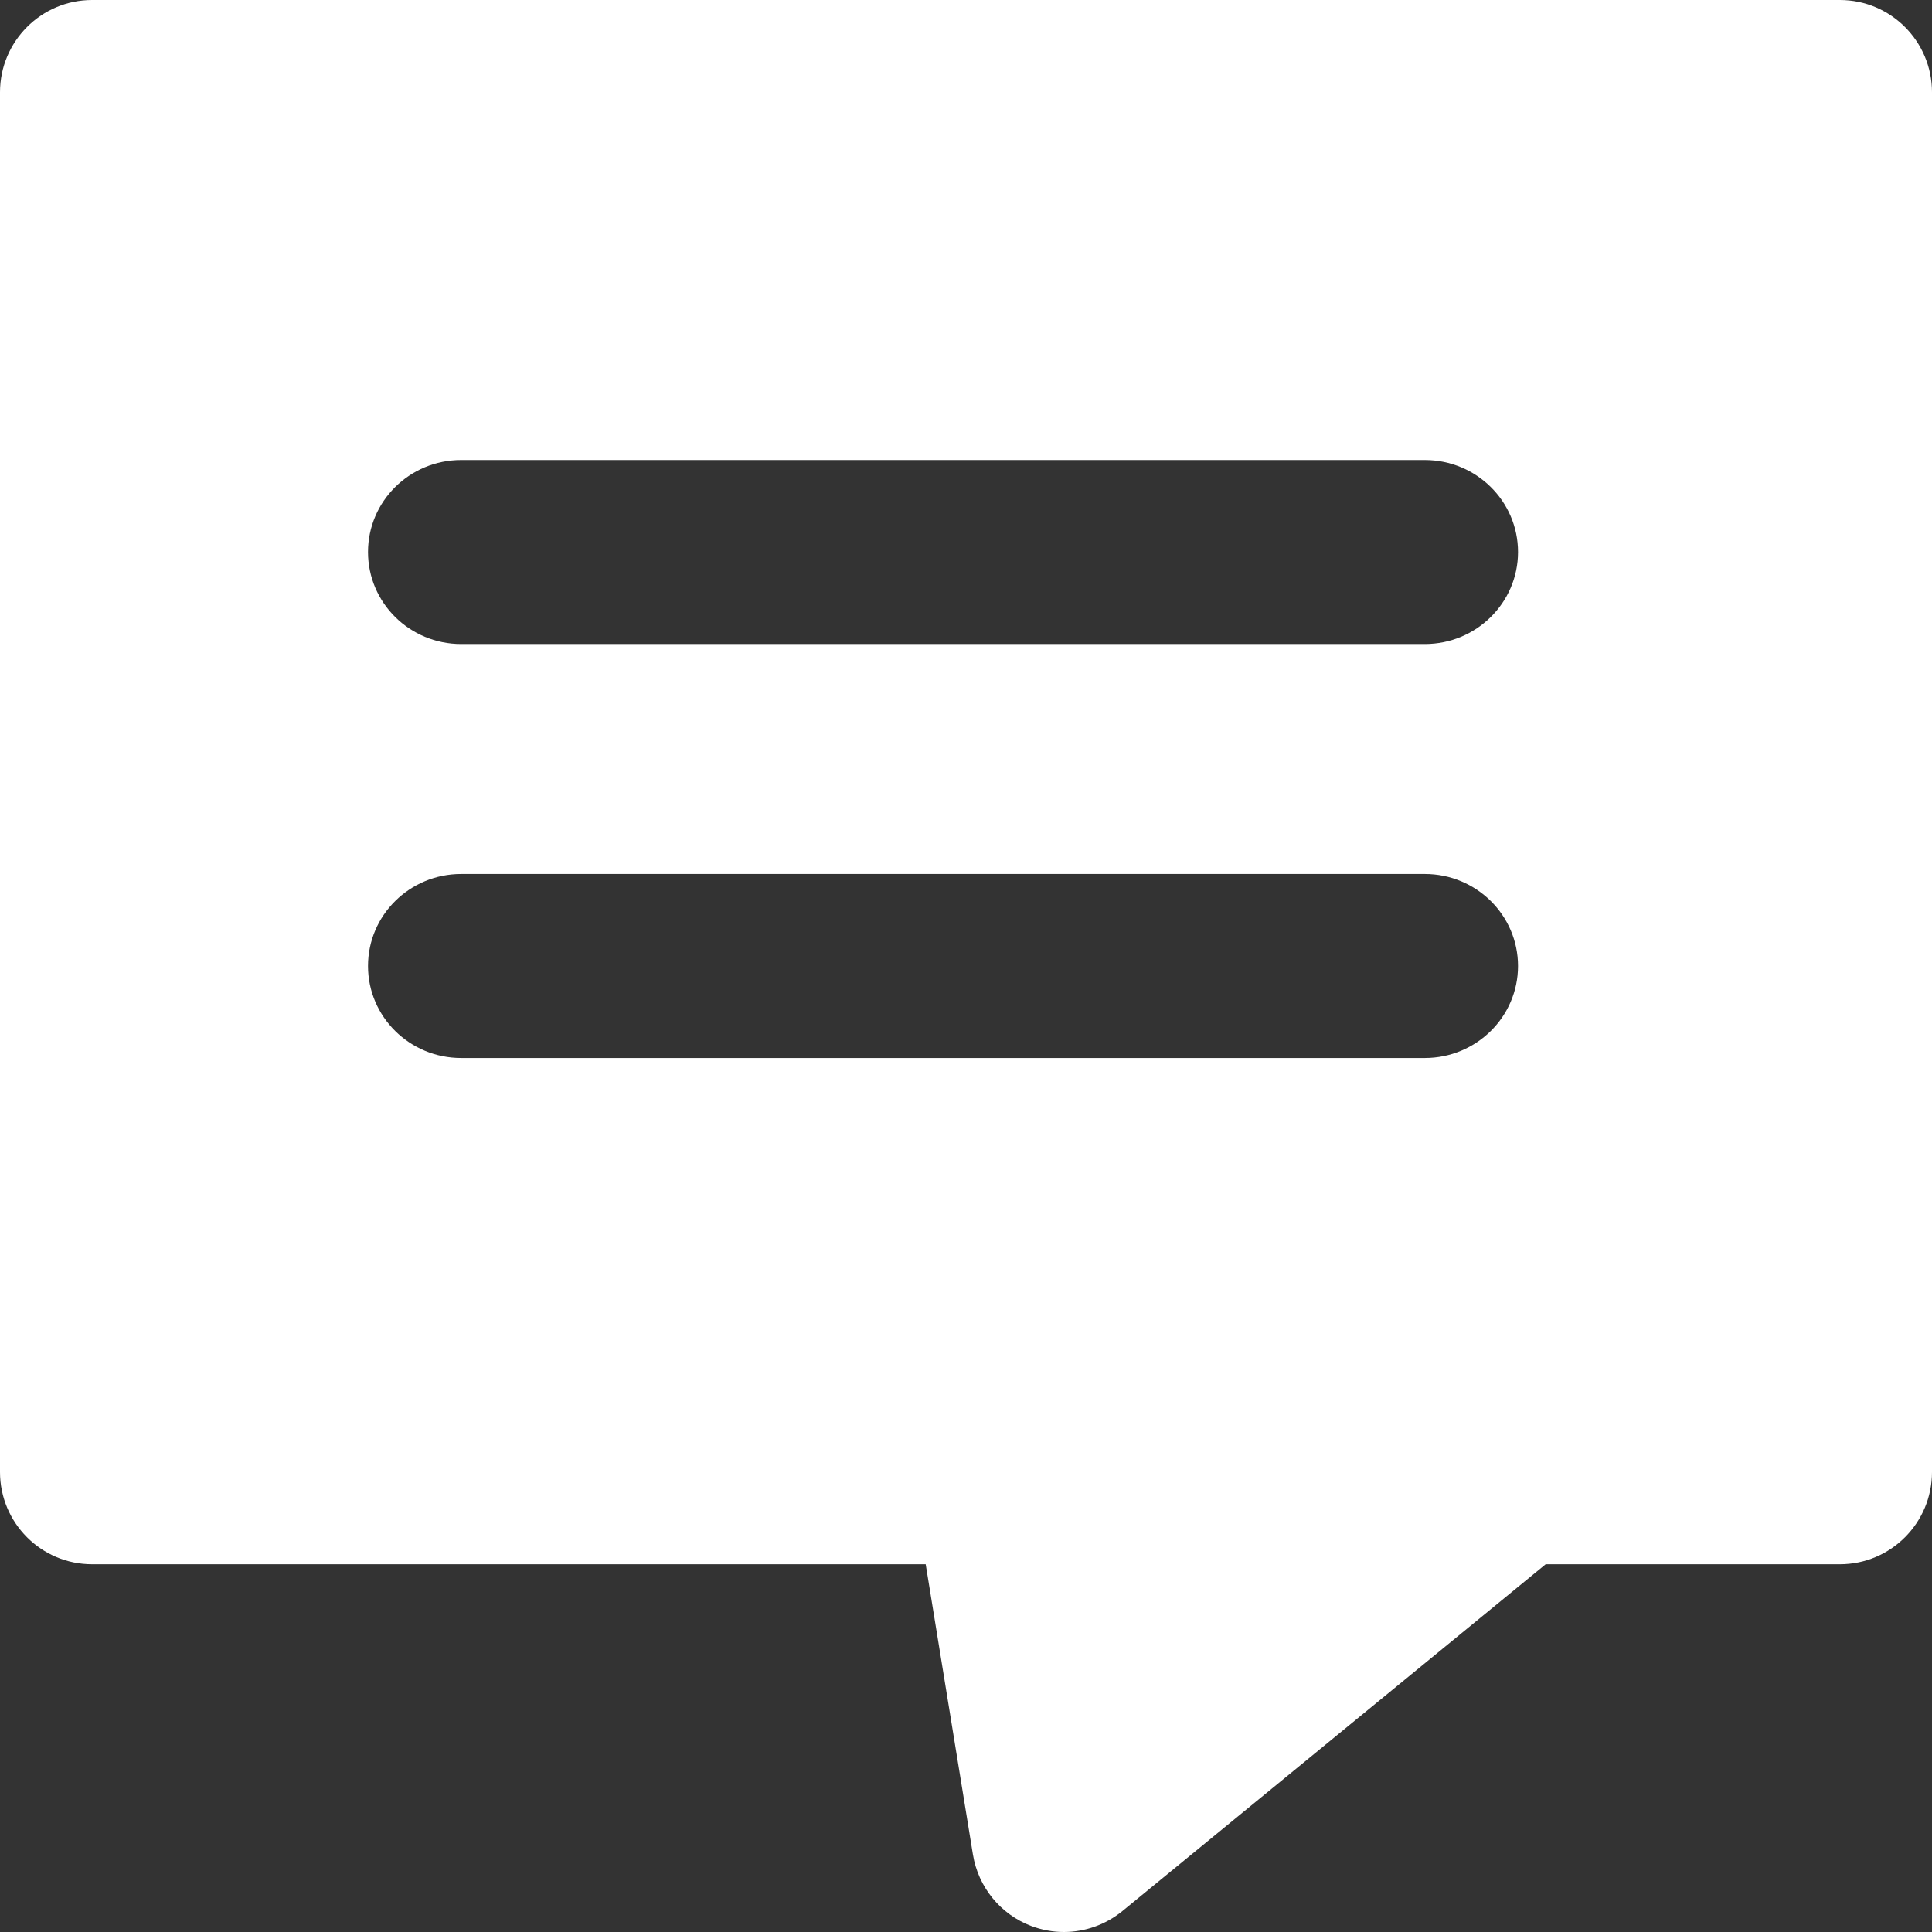 <?xml version="1.0" encoding="UTF-8"?>
<svg width="29px" height="29px" viewBox="0 0 29 29" version="1.1" xmlns="http://www.w3.org/2000/svg" xmlns:xlink="http://www.w3.org/1999/xlink">
    <rect x="0" y="0" width="29" height="29" fill="#333333" stroke="none"/>
    <!-- Generator: Sketch 56.1 (81669) - https://sketch.com -->
    <title>Fill 1</title>
    <desc>Created with Sketch.</desc>
    <g id="Page-1" stroke="none" stroke-width="1" fill="none" fill-rule="evenodd">
        <g id="Personas" transform="translate(-1234, -697)" fill="#FFFFFF">
            <g id="Group-2" transform="translate(1213, 676)">
                <path d="M42.387,30.667 L27.922,30.667 C27.15,30.667 26.524,30.049 26.524,29.286 C26.524,28.523 27.15,27.905 27.922,27.905 L42.387,27.905 C43.159,27.905 43.786,28.523 43.786,29.286 C43.786,30.048 43.159,30.667 42.387,30.667 M42.387,36.881 L27.922,36.881 C27.15,36.881 26.524,36.263 26.524,35.5 C26.524,34.738 27.15,34.119 27.922,34.119 L42.387,34.119 C43.159,34.119 43.786,34.738 43.786,35.5 C43.786,36.263 43.159,36.881 42.387,36.881 M22.383,21 C21.619,21 21,21.62 21,22.385 L21,43.095 C21,43.86 21.619,44.48 22.383,44.48 L34.895,44.48 L35.604,48.838 C35.684,49.326 36.017,49.735 36.479,49.91 C36.639,49.97 36.805,50 36.969,50 C37.284,50 37.594,49.892 37.846,49.687 L44.201,44.48 L48.617,44.48 C49.381,44.48 50,43.86 50,43.095 L50,22.385 C50,21.62 49.381,21 48.617,21 L22.383,21 Z" id="Fill-1"></path>
            </g>
        </g>
    </g>
</svg>